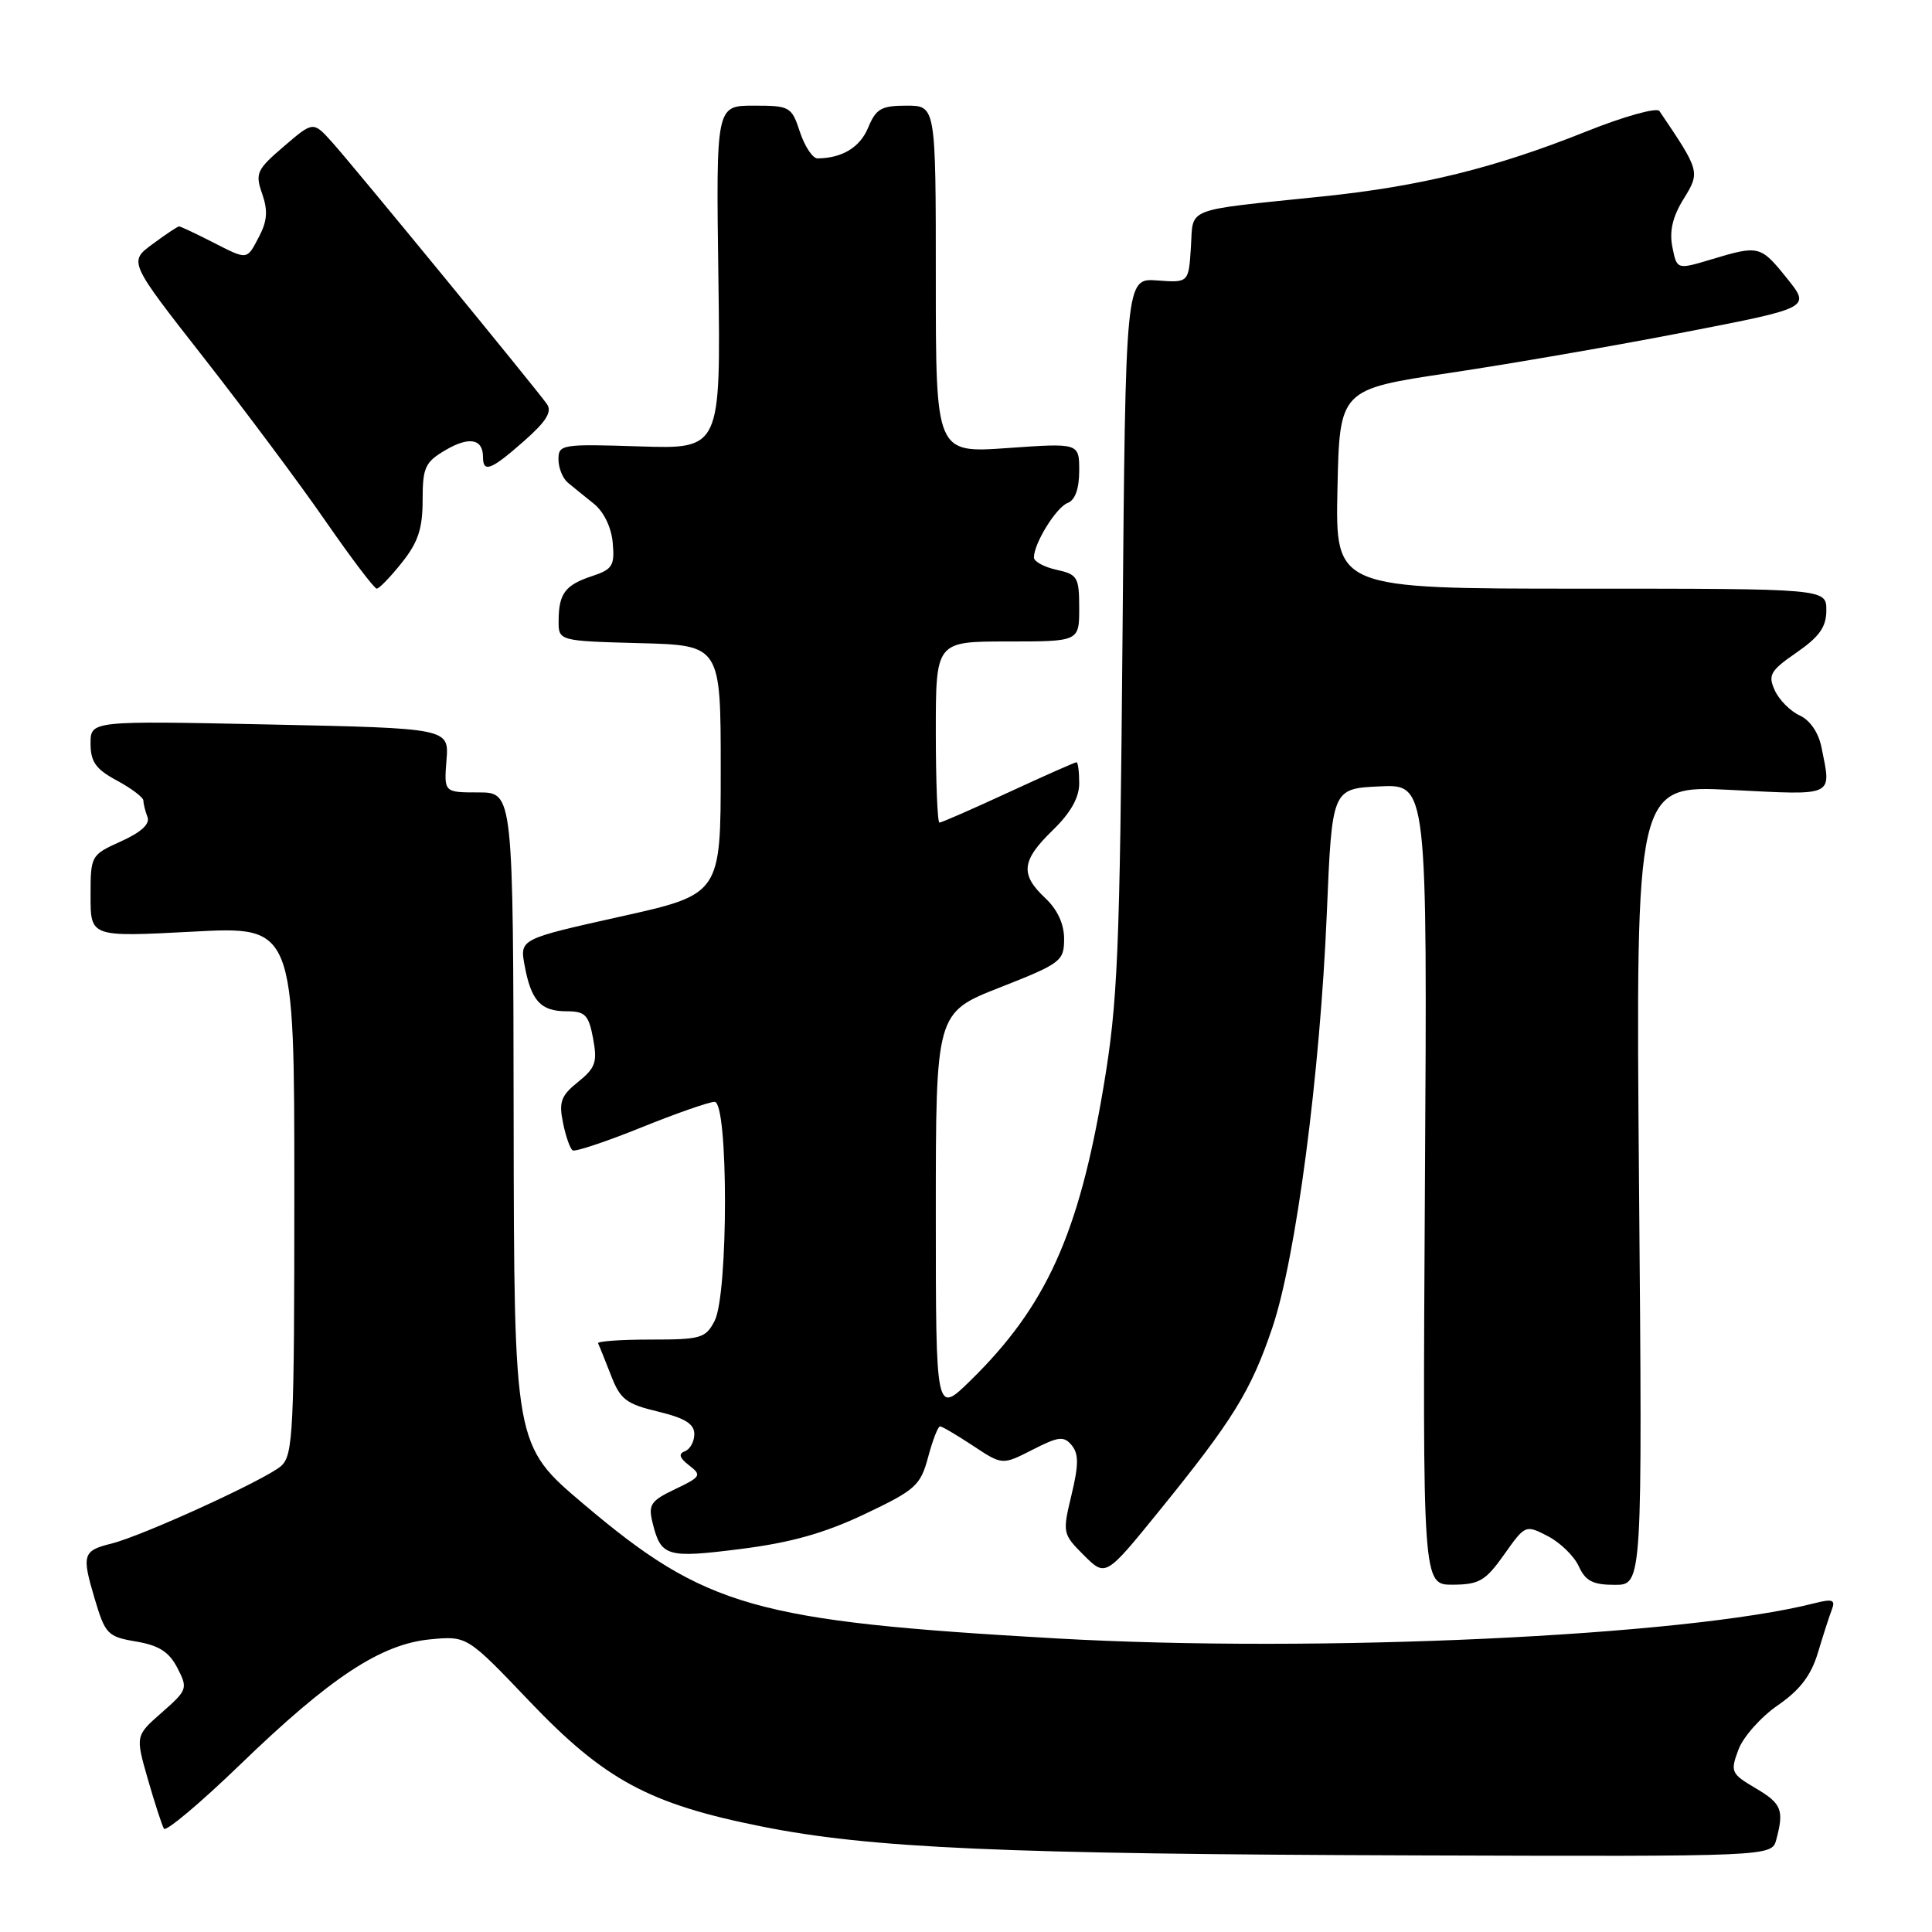 <?xml version="1.0" encoding="UTF-8" standalone="no"?>
<!DOCTYPE svg PUBLIC "-//W3C//DTD SVG 1.1//EN" "http://www.w3.org/Graphics/SVG/1.1/DTD/svg11.dtd" >
<svg xmlns="http://www.w3.org/2000/svg" xmlns:xlink="http://www.w3.org/1999/xlink" version="1.1" viewBox="0 0 256 256">
 <g >
 <path fill="currentColor"
d=" M 235.37 243.75 C 236.42 239.82 236.08 238.98 232.60 236.93 C 229.37 235.02 229.26 234.77 230.35 231.84 C 230.98 230.15 233.33 227.50 235.57 225.96 C 238.52 223.92 239.98 222.01 240.89 218.97 C 241.58 216.67 242.41 214.10 242.74 213.25 C 243.22 211.98 242.81 211.83 240.41 212.44 C 223.30 216.80 174.49 219.06 140.00 217.10 C 99.97 214.82 93.51 212.99 77.31 199.28 C 68.12 191.50 68.12 191.50 68.06 148.25 C 68.00 105.00 68.00 105.00 63.41 105.00 C 58.83 105.00 58.83 105.00 59.16 100.75 C 59.50 96.50 59.50 96.50 35.75 96.00 C 12.00 95.50 12.00 95.50 12.00 98.52 C 12.00 100.95 12.69 101.92 15.50 103.43 C 17.42 104.47 19.00 105.66 19.00 106.08 C 19.00 106.49 19.24 107.47 19.54 108.25 C 19.90 109.18 18.72 110.27 16.04 111.48 C 12.04 113.29 12.00 113.36 12.00 118.73 C 12.00 124.16 12.00 124.16 25.50 123.45 C 39.00 122.73 39.00 122.73 39.00 157.71 C 39.00 189.76 38.85 192.82 37.25 194.25 C 35.25 196.03 18.88 203.52 14.74 204.54 C 10.98 205.47 10.81 206.01 12.53 211.79 C 13.94 216.54 14.25 216.87 18.03 217.51 C 21.06 218.02 22.40 218.88 23.50 221.00 C 24.91 223.73 24.84 223.93 21.45 226.91 C 17.94 229.99 17.94 229.99 19.59 235.75 C 20.50 238.91 21.46 241.86 21.72 242.31 C 21.98 242.75 26.54 238.92 31.85 233.79 C 43.81 222.24 50.47 217.85 57.02 217.22 C 61.89 216.76 61.89 216.76 70.15 225.42 C 80.11 235.86 86.00 239.04 100.93 242.02 C 115.32 244.90 132.89 245.68 187.63 245.85 C 234.77 246.00 234.77 246.00 235.37 243.75 Z  M 199.31 205.98 C 202.11 202.03 202.14 202.02 205.10 203.55 C 206.74 204.40 208.59 206.20 209.20 207.55 C 210.09 209.50 211.07 210.00 213.97 210.00 C 217.63 210.00 217.63 210.00 217.18 157.01 C 216.74 104.03 216.74 104.03 229.37 104.67 C 243.27 105.37 242.68 105.65 241.36 99.04 C 240.97 97.08 239.84 95.43 238.47 94.80 C 237.23 94.24 235.75 92.75 235.17 91.48 C 234.24 89.44 234.56 88.88 238.06 86.46 C 241.09 84.36 242.00 83.07 242.00 80.86 C 242.00 78.00 242.00 78.00 209.47 78.00 C 176.94 78.00 176.94 78.00 177.22 64.80 C 177.50 51.59 177.50 51.59 192.11 49.41 C 200.15 48.21 214.20 45.78 223.32 44.00 C 239.92 40.78 239.92 40.78 236.79 36.89 C 233.28 32.52 233.08 32.47 226.76 34.37 C 222.20 35.74 222.20 35.74 221.60 32.74 C 221.18 30.64 221.62 28.73 223.08 26.37 C 225.30 22.78 225.27 22.68 219.88 14.71 C 219.53 14.21 215.19 15.42 210.19 17.42 C 198.13 22.25 188.24 24.69 175.25 26.03 C 156.64 27.96 158.15 27.38 157.80 32.77 C 157.50 37.47 157.50 37.47 153.32 37.16 C 149.14 36.86 149.14 36.86 148.74 84.18 C 148.38 126.60 148.11 132.80 146.21 144.09 C 142.93 163.60 138.59 173.15 128.56 182.96 C 124.00 187.42 124.00 187.42 124.00 160.80 C 124.00 134.18 124.00 134.18 132.50 130.84 C 140.59 127.66 140.99 127.35 141.00 124.42 C 141.00 122.43 140.12 120.52 138.50 119.00 C 135.14 115.85 135.35 114.03 139.50 110.00 C 141.86 107.71 143.00 105.70 143.00 103.80 C 143.00 102.26 142.84 101.00 142.64 101.00 C 142.44 101.00 138.38 102.80 133.62 105.00 C 128.86 107.20 124.75 109.00 124.48 109.00 C 124.22 109.00 124.00 103.60 124.00 97.00 C 124.00 85.00 124.00 85.00 133.50 85.00 C 143.00 85.00 143.00 85.00 143.00 80.58 C 143.00 76.48 142.78 76.11 140.00 75.50 C 138.35 75.14 137.00 74.40 137.00 73.87 C 137.00 72.00 139.94 67.24 141.46 66.65 C 142.46 66.27 143.00 64.77 143.00 62.38 C 143.00 58.70 143.00 58.70 133.50 59.37 C 124.00 60.04 124.00 60.04 124.00 37.02 C 124.00 14.00 124.00 14.00 120.12 14.00 C 116.78 14.00 116.08 14.40 115.04 16.90 C 113.96 19.52 111.61 20.95 108.33 20.99 C 107.68 20.99 106.64 19.42 106.00 17.50 C 104.89 14.12 104.67 14.00 99.86 14.00 C 94.88 14.00 94.88 14.00 95.19 36.75 C 95.50 59.50 95.50 59.50 84.75 59.15 C 74.45 58.82 74.00 58.89 74.00 60.86 C 74.00 62.00 74.56 63.39 75.25 63.96 C 75.94 64.53 77.49 65.79 78.69 66.75 C 80.00 67.80 81.01 69.87 81.19 71.92 C 81.46 74.94 81.16 75.44 78.50 76.32 C 74.90 77.50 74.04 78.63 74.02 82.22 C 74.00 84.93 74.00 84.93 84.75 85.22 C 95.50 85.50 95.50 85.50 95.50 102.00 C 95.50 118.50 95.50 118.50 82.18 121.46 C 68.86 124.43 68.86 124.43 69.52 127.96 C 70.39 132.63 71.65 134.00 75.08 134.00 C 77.54 134.00 78.00 134.47 78.59 137.61 C 79.17 140.74 78.91 141.50 76.60 143.36 C 74.34 145.17 74.03 146.00 74.60 148.77 C 74.96 150.57 75.54 152.21 75.88 152.43 C 76.22 152.64 80.30 151.28 84.94 149.41 C 89.59 147.53 93.97 146.00 94.69 146.00 C 96.52 146.00 96.52 171.42 94.70 175.00 C 93.51 177.32 92.89 177.50 86.21 177.50 C 82.24 177.50 79.11 177.72 79.25 178.00 C 79.39 178.28 80.15 180.16 80.94 182.19 C 82.18 185.43 82.96 186.03 87.18 187.04 C 90.75 187.90 92.00 188.67 92.00 190.02 C 92.00 191.02 91.44 192.04 90.75 192.30 C 89.86 192.63 90.03 193.18 91.31 194.17 C 93.01 195.47 92.88 195.69 89.46 197.32 C 86.21 198.87 85.88 199.37 86.47 201.78 C 87.58 206.27 88.32 206.49 98.13 205.25 C 104.79 204.41 109.23 203.16 114.57 200.63 C 121.33 197.42 121.96 196.85 122.98 193.08 C 123.58 190.83 124.29 189.00 124.56 189.00 C 124.83 189.00 126.79 190.16 128.93 191.57 C 132.81 194.14 132.81 194.14 136.81 192.10 C 140.27 190.33 140.97 190.25 142.01 191.51 C 142.94 192.64 142.94 194.09 141.98 198.08 C 140.77 203.12 140.80 203.26 143.62 206.08 C 146.50 208.95 146.50 208.95 153.58 200.23 C 163.38 188.15 165.75 184.32 168.59 175.93 C 171.72 166.67 174.92 142.34 175.81 121.00 C 176.50 104.50 176.50 104.50 182.81 104.20 C 189.13 103.90 189.13 103.90 188.81 156.95 C 188.50 210.00 188.50 210.00 192.50 209.98 C 196.01 209.96 196.84 209.47 199.31 205.98 Z  M 53.25 74.55 C 55.40 71.86 56.00 70.04 56.00 66.27 C 56.00 61.95 56.32 61.24 59.00 59.66 C 62.15 57.80 64.00 58.13 64.00 60.56 C 64.00 62.71 65.09 62.28 69.47 58.41 C 72.40 55.83 73.18 54.55 72.47 53.54 C 70.94 51.38 46.78 21.92 44.00 18.84 C 41.50 16.06 41.50 16.06 37.61 19.40 C 34.01 22.48 33.79 22.97 34.74 25.68 C 35.51 27.88 35.41 29.28 34.35 31.31 C 32.66 34.53 32.90 34.50 28.00 32.00 C 25.84 30.90 23.92 30.00 23.73 30.00 C 23.54 30.00 21.96 31.05 20.22 32.34 C 17.04 34.68 17.04 34.68 27.04 47.45 C 32.53 54.47 39.80 64.21 43.18 69.11 C 46.57 74.00 49.60 78.00 49.92 78.00 C 50.24 78.00 51.74 76.45 53.25 74.55 Z "/>
</g>
</svg>